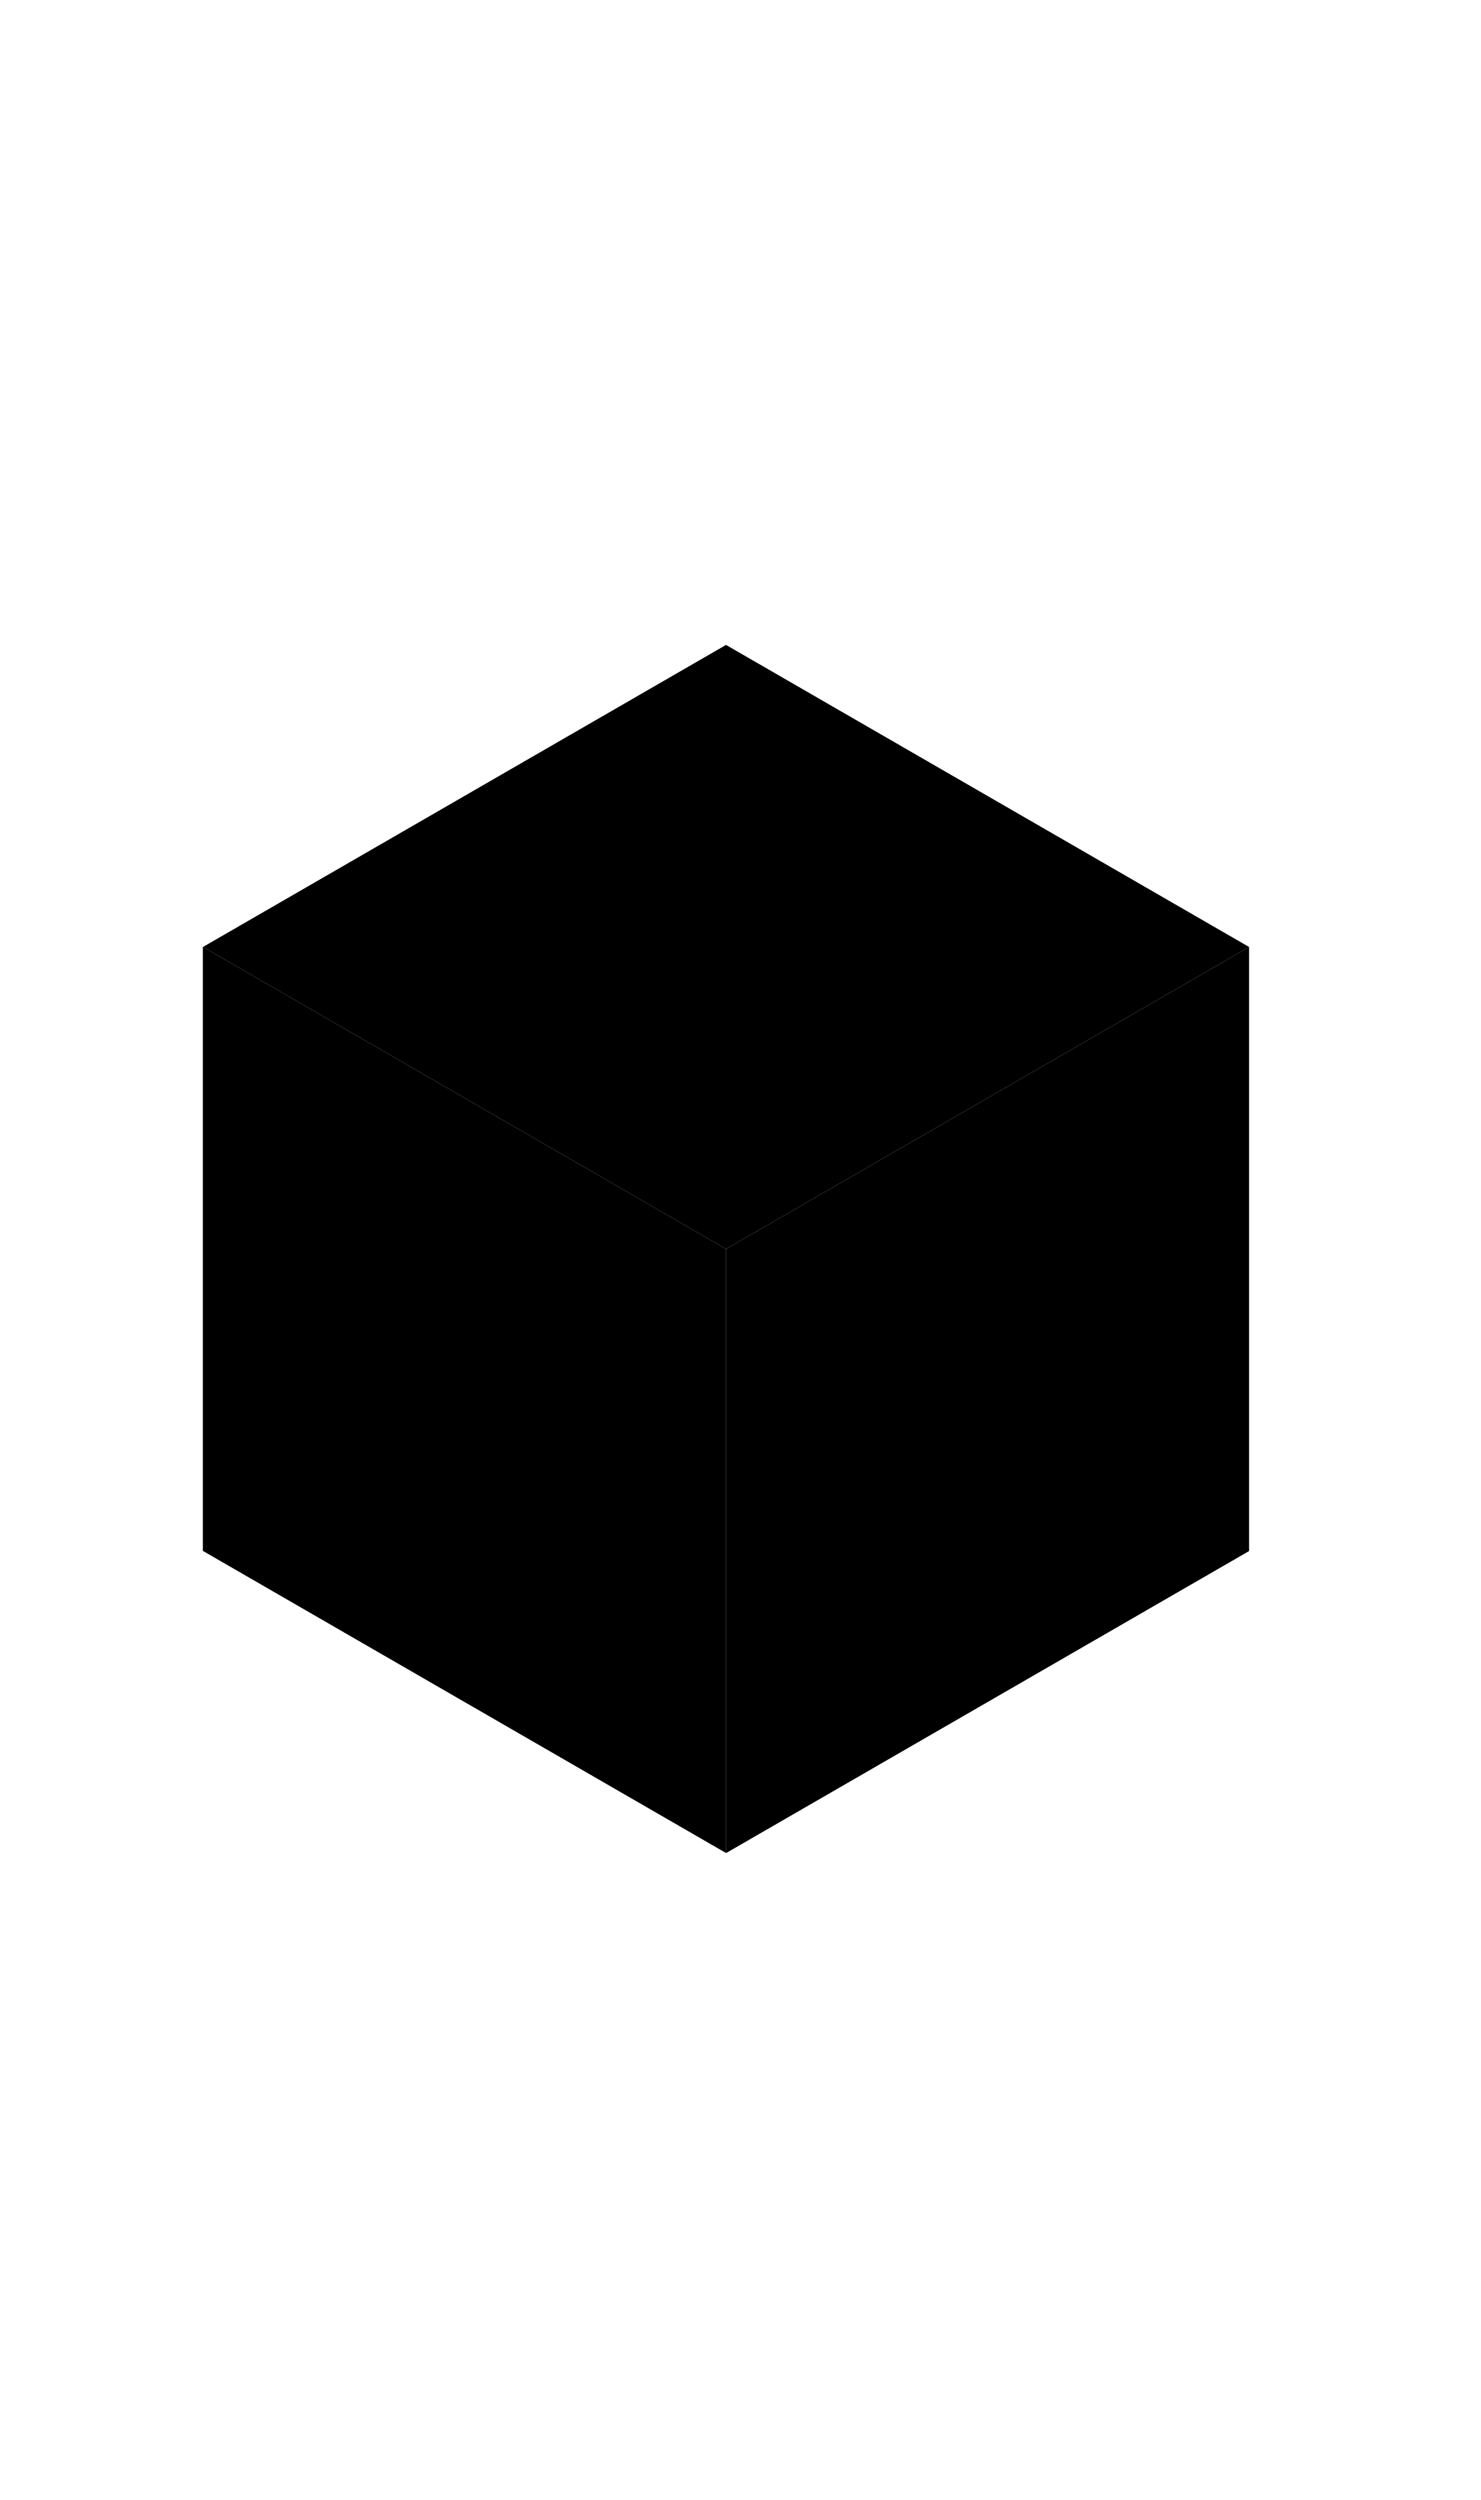  <svg className="svg-item" viewBox="0 0 200 200" width="83.195" height="140.411"><g transform="translate(0,0) scale(1,1)"><path class="main" d="M168.68,59.078l-70.627,40.776l-0,81.553l70.627,-40.776l-0,-81.553Z"/><path d="M98.043,18.295l-70.627,40.777l70.637,40.782l70.627,-40.777l-70.637,-40.782Z" class="sub"/><path d="M98.053,99.854l-70.66,-40.795l0,81.548l70.66,40.796l-0,-81.549Z" class="accent"/></g></svg>

